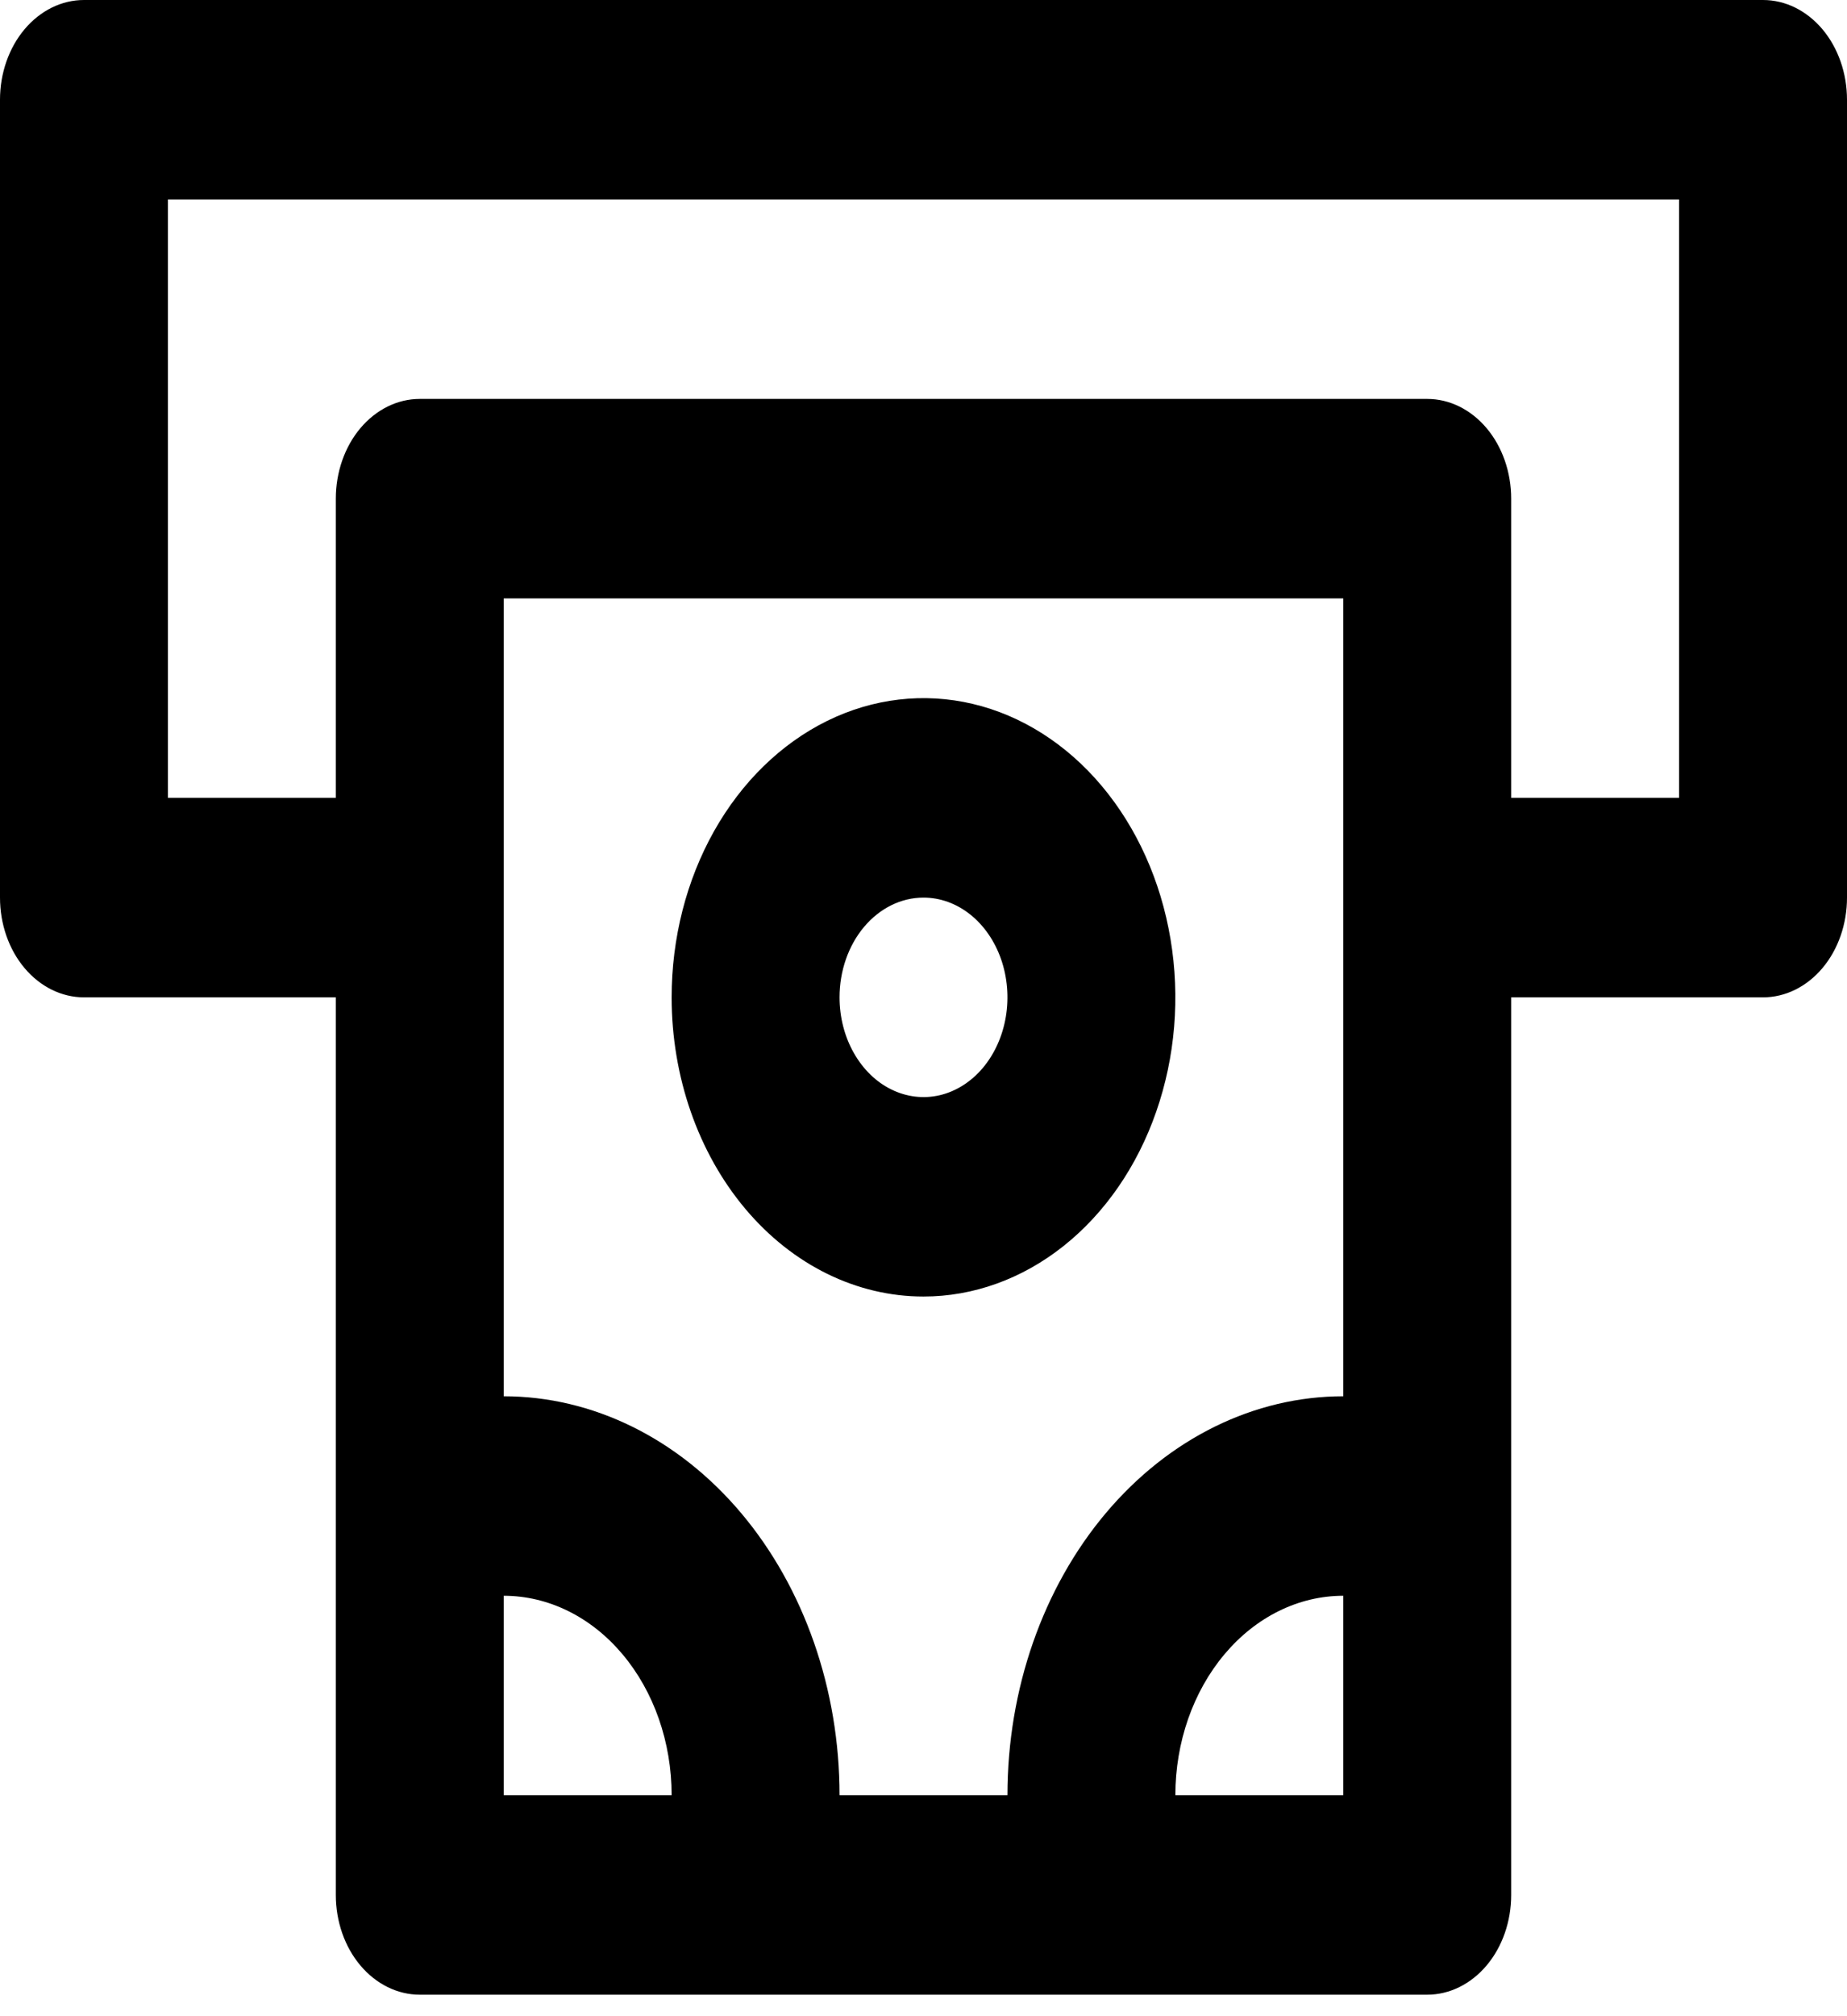 <svg width="33" height="36" viewBox="0 0 33 36" fill="none" xmlns="http://www.w3.org/2000/svg">
<path d="M31.5 0H1.5C1.102 0 0.721 0.188 0.439 0.522C0.158 0.856 0 1.308 0 1.781V16.027C0 16.5 0.158 16.953 0.439 17.286C0.721 17.62 1.102 17.808 1.5 17.808H6V33.835C6 34.308 6.158 34.761 6.439 35.094C6.721 35.428 7.102 35.616 7.5 35.616H25.5C25.898 35.616 26.279 35.428 26.561 35.094C26.842 34.761 27 34.308 27 33.835V17.808H31.5C31.898 17.808 32.279 17.62 32.561 17.286C32.842 16.953 33 16.5 33 16.027V1.781C33 1.308 32.842 0.856 32.561 0.522C32.279 0.188 31.898 0 31.5 0ZM9 32.054V28.493C9.796 28.493 10.559 28.868 11.121 29.536C11.684 30.204 12 31.11 12 32.054H9ZM24 32.054H21C21 31.11 21.316 30.204 21.879 29.536C22.441 28.868 23.204 28.493 24 28.493V32.054ZM24 24.931C22.409 24.931 20.883 25.682 19.757 27.018C18.632 28.354 18 30.165 18 32.054H15C15 30.165 14.368 28.354 13.243 27.018C12.117 25.682 10.591 24.931 9 24.931V10.685H24V24.931ZM30 14.246H27V8.904C27 8.432 26.842 7.979 26.561 7.645C26.279 7.311 25.898 7.123 25.5 7.123H7.5C7.102 7.123 6.721 7.311 6.439 7.645C6.158 7.979 6 8.432 6 8.904V14.246H3V3.562H30V14.246ZM16.5 23.15C17.39 23.15 18.26 22.837 19 22.25C19.74 21.663 20.317 20.829 20.657 19.852C20.998 18.876 21.087 17.802 20.913 16.766C20.74 15.729 20.311 14.777 19.682 14.03C19.053 13.283 18.251 12.774 17.378 12.568C16.505 12.362 15.6 12.468 14.778 12.872C13.956 13.277 13.253 13.961 12.758 14.84C12.264 15.719 12 16.751 12 17.808C12 19.225 12.474 20.584 13.318 21.586C14.162 22.588 15.306 23.15 16.5 23.15ZM16.5 16.027C16.797 16.027 17.087 16.132 17.333 16.327C17.58 16.523 17.772 16.801 17.886 17.127C17.999 17.452 18.029 17.81 17.971 18.155C17.913 18.501 17.77 18.818 17.561 19.067C17.351 19.316 17.084 19.486 16.793 19.555C16.502 19.623 16.2 19.588 15.926 19.453C15.652 19.319 15.418 19.09 15.253 18.797C15.088 18.505 15 18.16 15 17.808C15 17.336 15.158 16.883 15.439 16.549C15.721 16.215 16.102 16.027 16.5 16.027Z" fill="current"/>
</svg>
